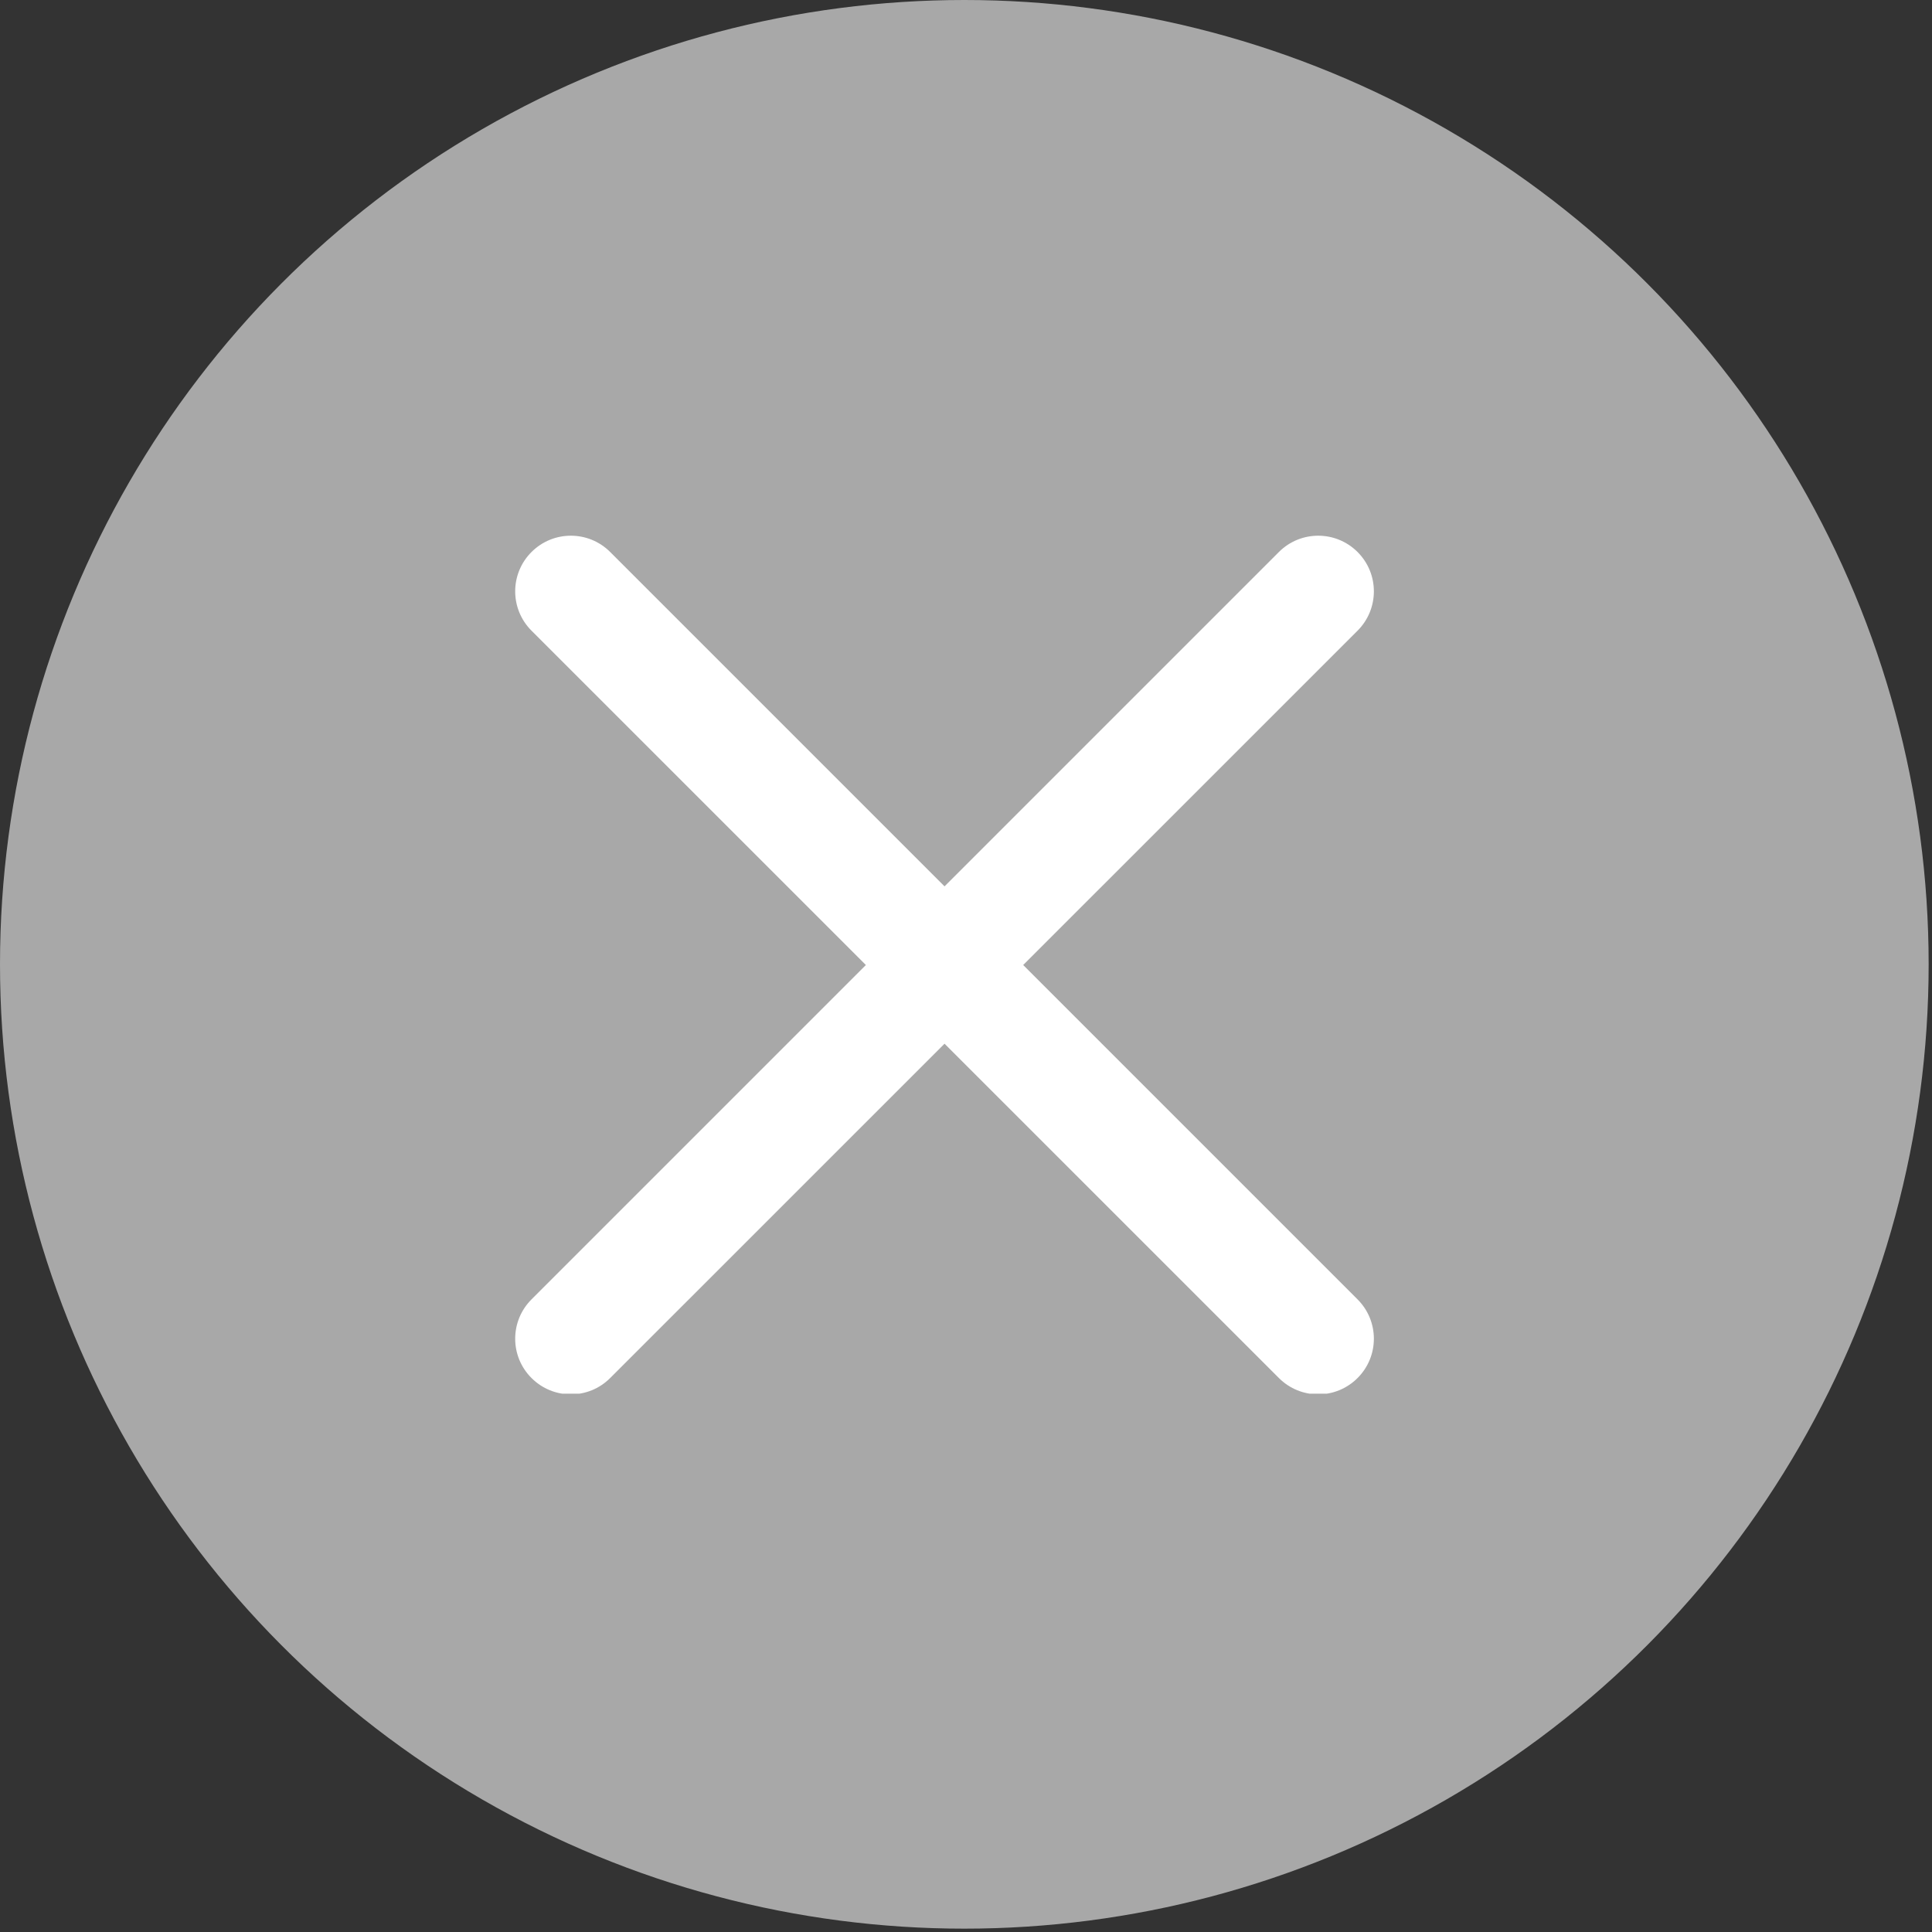 <svg width="45" height="45" viewBox="0 0 45 45" fill="none" xmlns="http://www.w3.org/2000/svg">
<rect x="0" y="0" width="45" height="45" fill="#333333" stroke="none"/>
<circle cx="22.461" cy="22.461" r="22.461" fill="#A8A8A8"/>
<g clip-path="url(#clip0_652_18882)">
<path d="M23.832 22.477L31.62 14.69C32.127 14.183 32.127 13.364 31.62 12.857C31.113 12.351 30.294 12.351 29.788 12.857L22 20.645L14.212 12.857C13.706 12.351 12.887 12.351 12.38 12.857C11.873 13.364 11.873 14.183 12.38 14.69L20.168 22.477L12.38 30.265C11.873 30.772 11.873 31.591 12.38 32.097C12.633 32.35 12.964 32.477 13.296 32.477C13.628 32.477 13.96 32.35 14.212 32.097L22 24.31L29.788 32.097C30.041 32.35 30.372 32.477 30.704 32.477C31.036 32.477 31.367 32.35 31.62 32.097C32.127 31.591 32.127 30.772 31.62 30.265L23.832 22.477Z" fill="white"/>
</g>
<defs>
<clipPath id="clip0_652_18882">
<rect width="20" height="20" fill="white" transform="translate(12 12.461)"/>
</clipPath>
</defs>
</svg>
